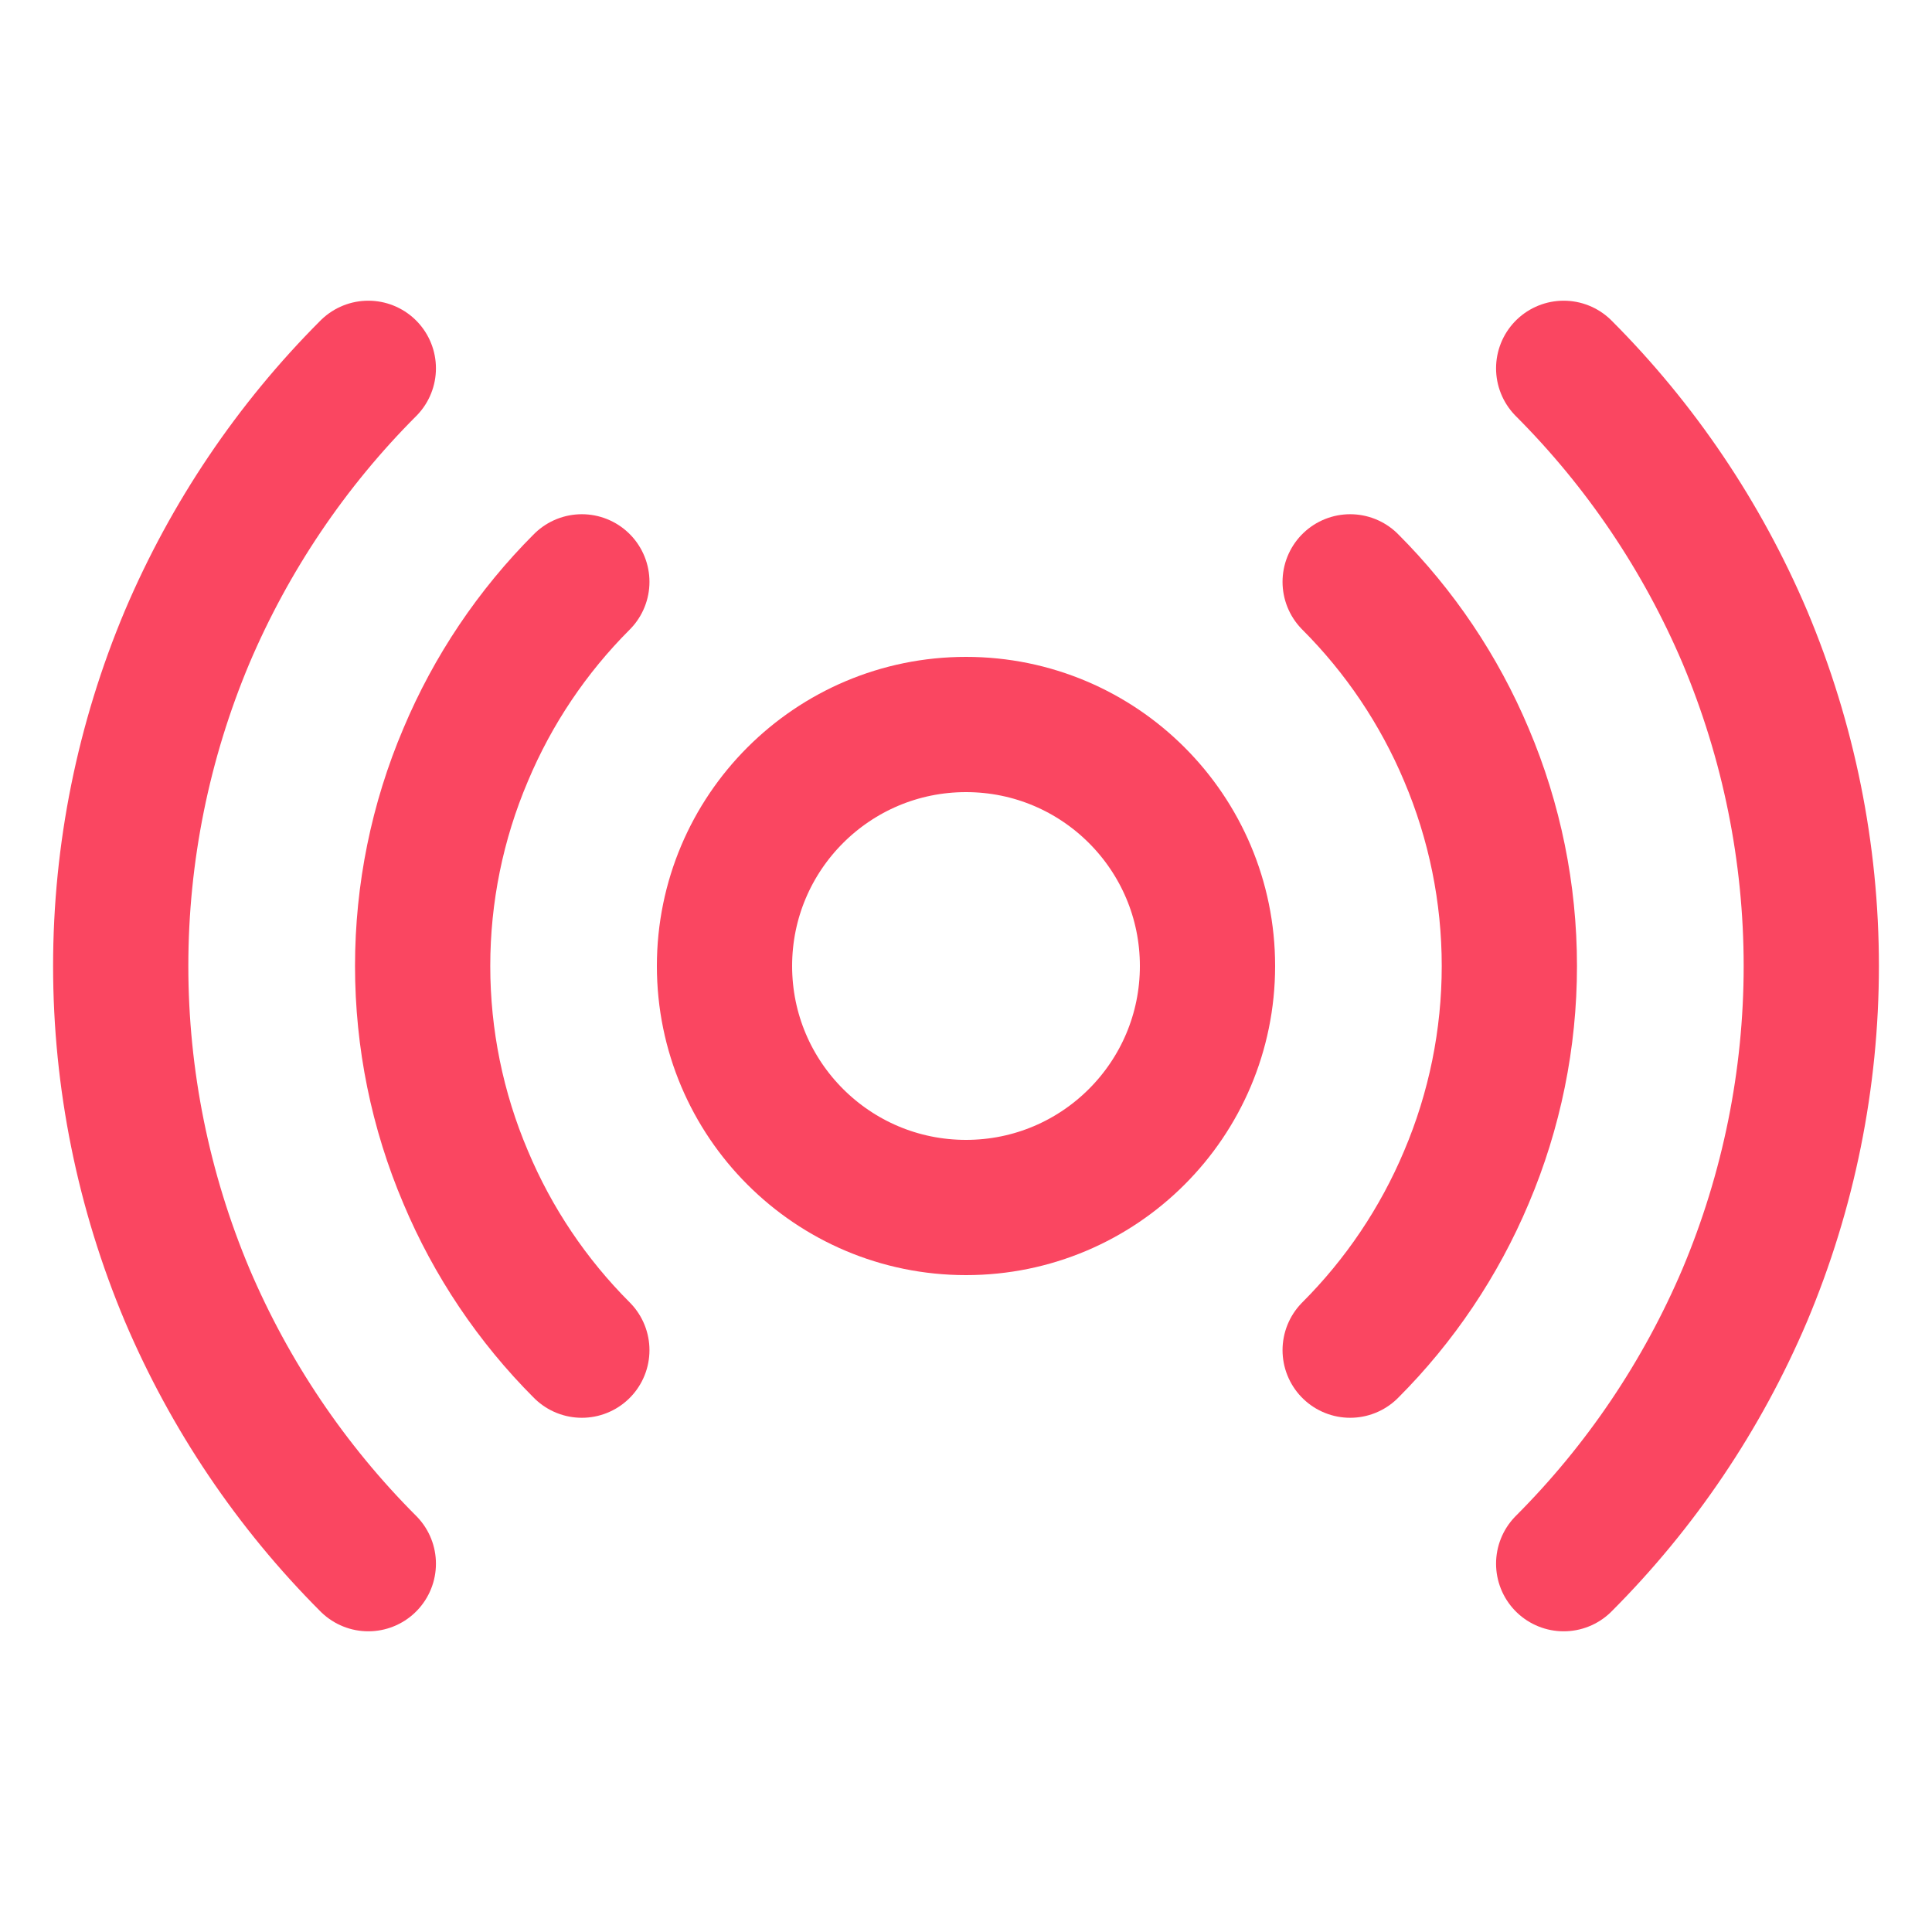 <svg width="25" height="25" viewBox="0 0 25 25" fill="none" xmlns="http://www.w3.org/2000/svg">
<path d="M12.5 15.625C14.226 15.625 15.625 14.226 15.625 12.5C15.625 10.774 14.226 9.375 12.5 9.375C10.774 9.375 9.375 10.774 9.375 12.5C9.375 14.226 10.774 15.625 12.5 15.625Z" stroke="#FA4661" stroke-width="1.75" stroke-linecap="round" stroke-linejoin="round"/>
<path d="M7.529 17.471C6.888 16.83 6.377 16.07 6.026 15.234C5.658 14.37 5.469 13.44 5.469 12.5C5.469 11.56 5.658 10.63 6.026 9.766C6.377 8.93 6.888 8.17 7.529 7.529" stroke="#FA4661" stroke-width="1.75" stroke-linecap="round" stroke-linejoin="round"/>
<path d="M17.471 7.529C18.112 8.17 18.623 8.93 18.975 9.766C19.342 10.63 19.531 11.56 19.531 12.5C19.531 13.44 19.342 14.37 18.975 15.234C18.623 16.07 18.112 16.83 17.471 17.471" stroke="#FA4661" stroke-width="1.75" stroke-linecap="round" stroke-linejoin="round"/>
<path d="M4.766 20.234C3.769 19.236 2.974 18.056 2.422 16.758C1.855 15.41 1.562 13.962 1.562 12.5C1.562 11.038 1.855 9.59 2.422 8.242C2.974 6.944 3.769 5.764 4.766 4.766" stroke="#FA4661" stroke-width="1.75" stroke-linecap="round" stroke-linejoin="round"/>
<path d="M20.234 4.766C21.231 5.764 22.026 6.944 22.578 8.242C23.145 9.59 23.438 11.038 23.438 12.5C23.438 13.962 23.145 15.41 22.578 16.758C22.026 18.056 21.231 19.236 20.234 20.234" stroke="#FA4661" stroke-width="1.75" stroke-linecap="round" stroke-linejoin="round"/>
</svg>
